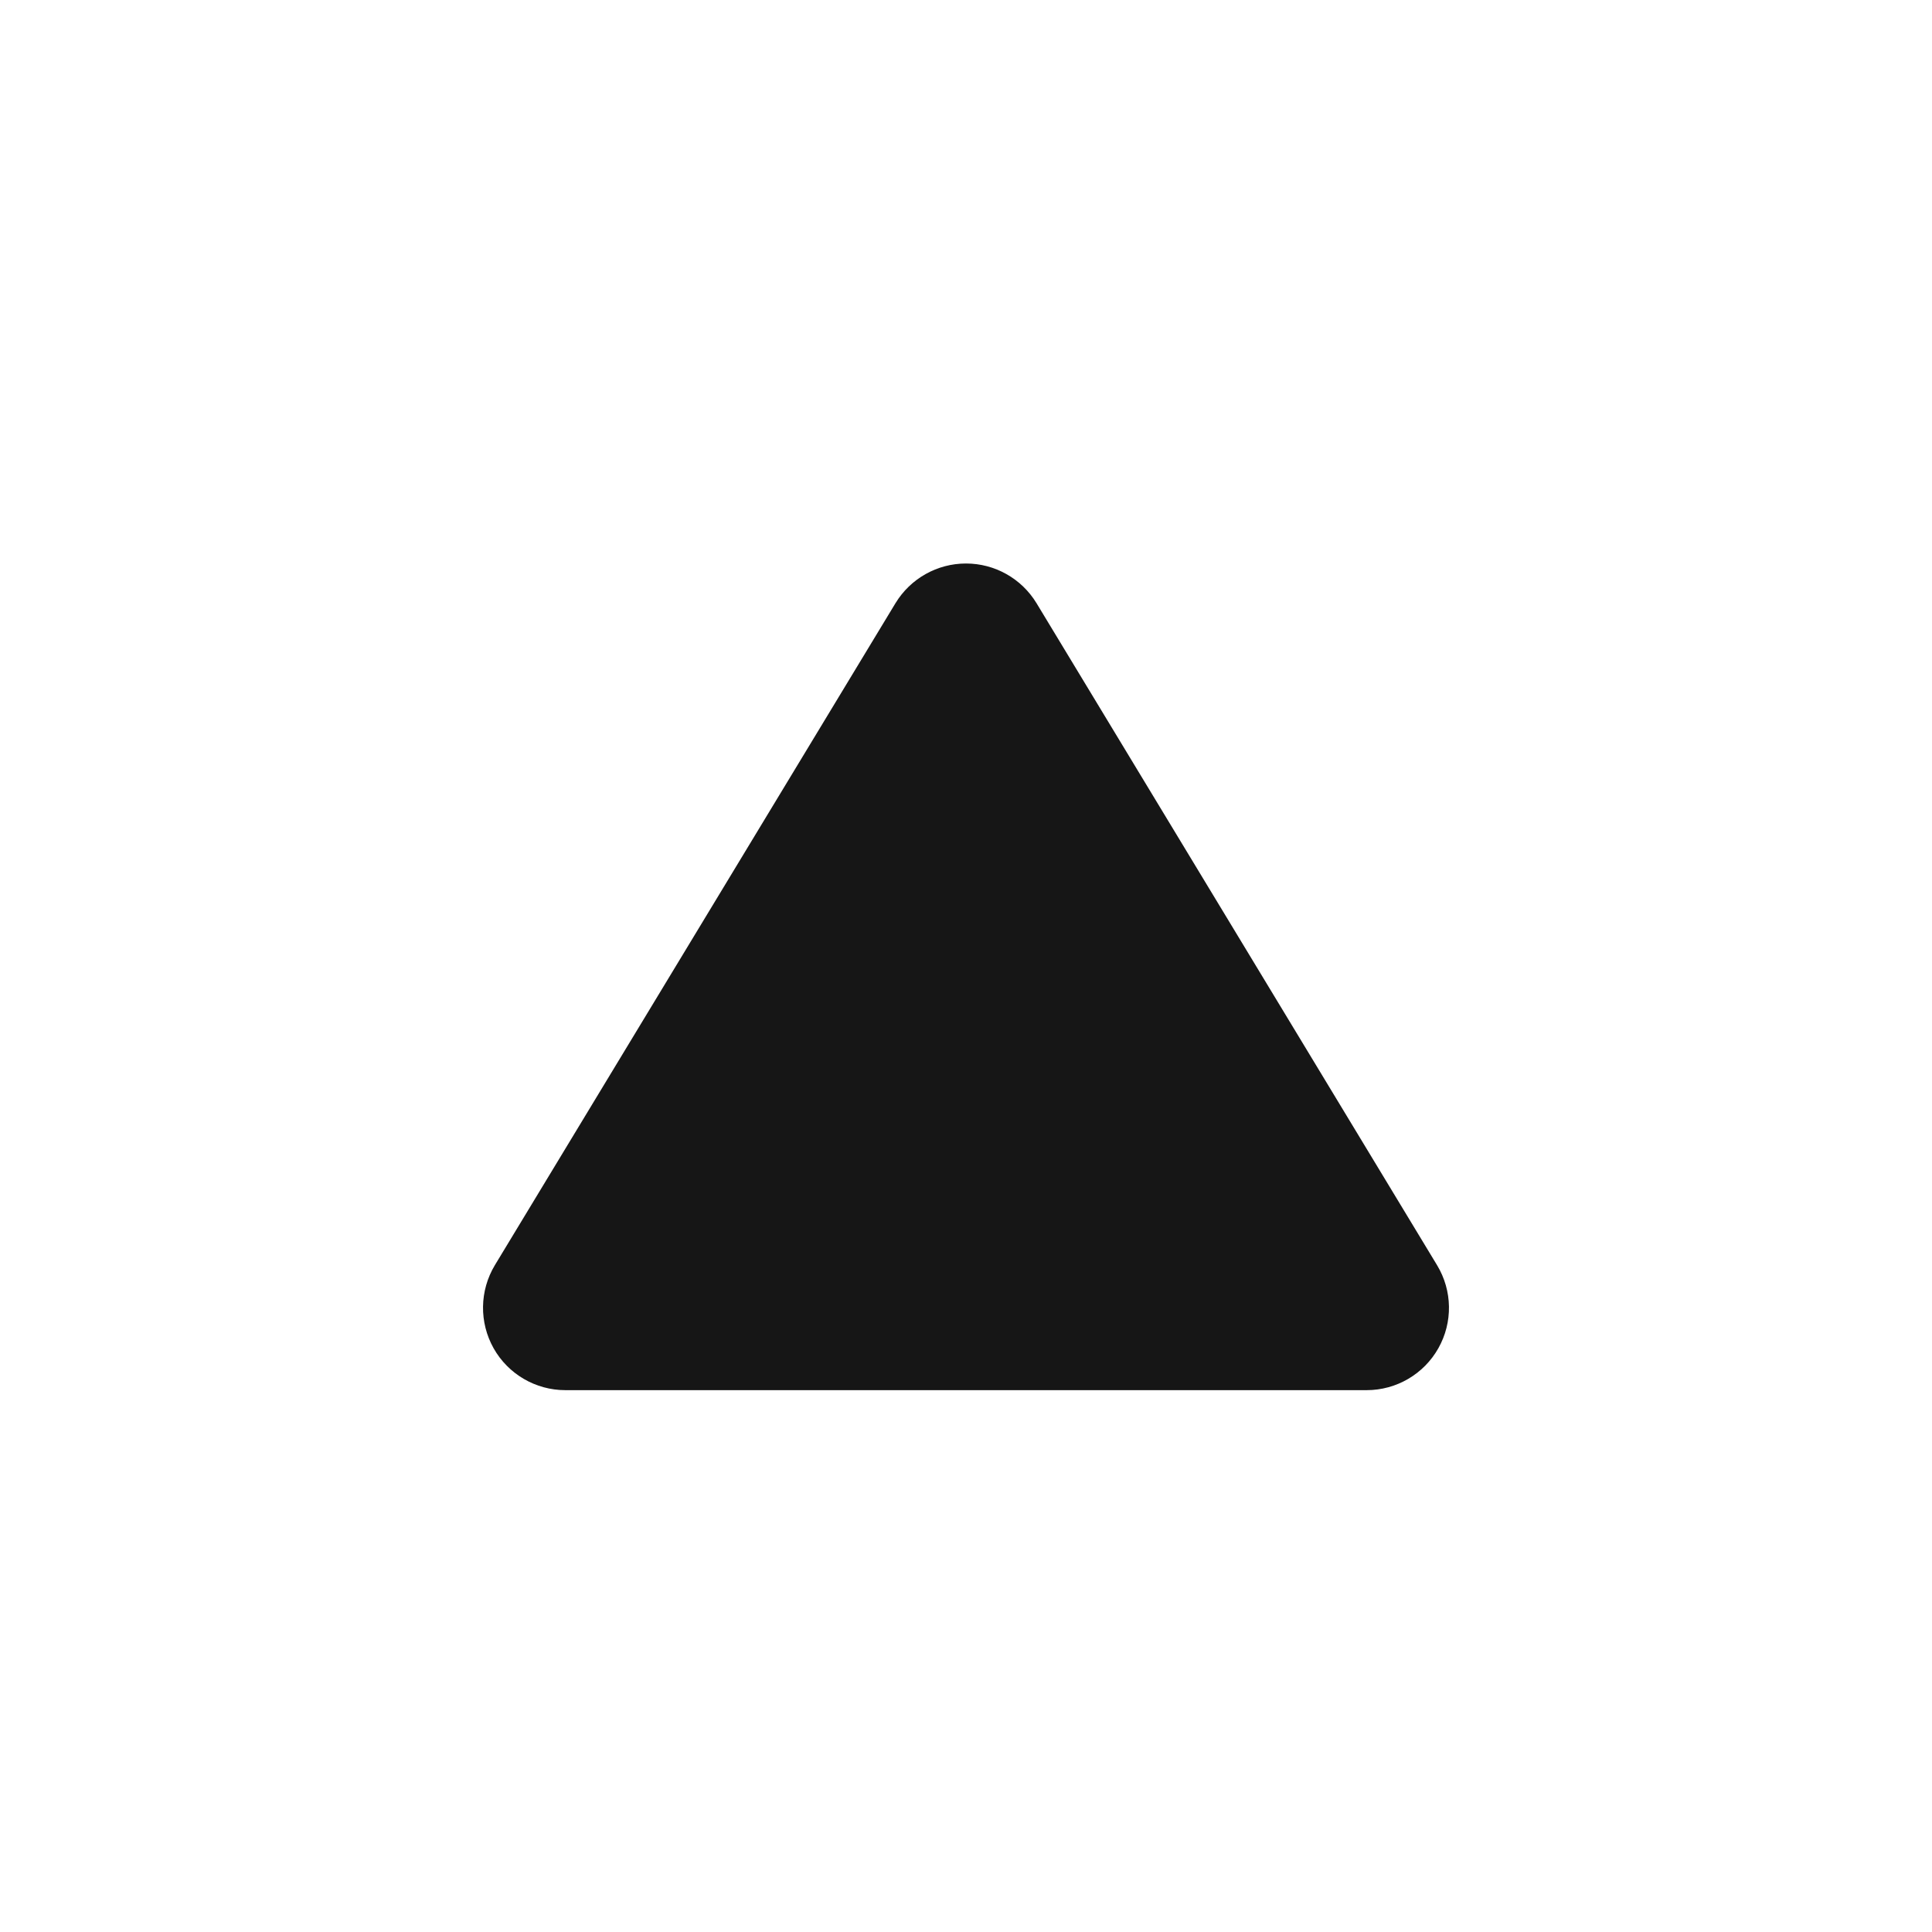 <svg width="24" height="24" viewBox="0 0 24 24" fill="none" xmlns="http://www.w3.org/2000/svg">
<path fill-rule="evenodd" clip-rule="evenodd" d="M17.868 16.748C17.687 17.07 17.346 17.269 16.977 17.269H7.023C6.654 17.269 6.313 17.07 6.132 16.749C5.951 16.427 5.957 16.033 6.147 15.717L11.124 7.493C11.31 7.187 11.642 7 12 7C12.358 7 12.69 7.187 12.876 7.493L17.852 15.717C18.043 16.033 18.049 16.427 17.868 16.748Z" fill="#161616"/>
</svg>
